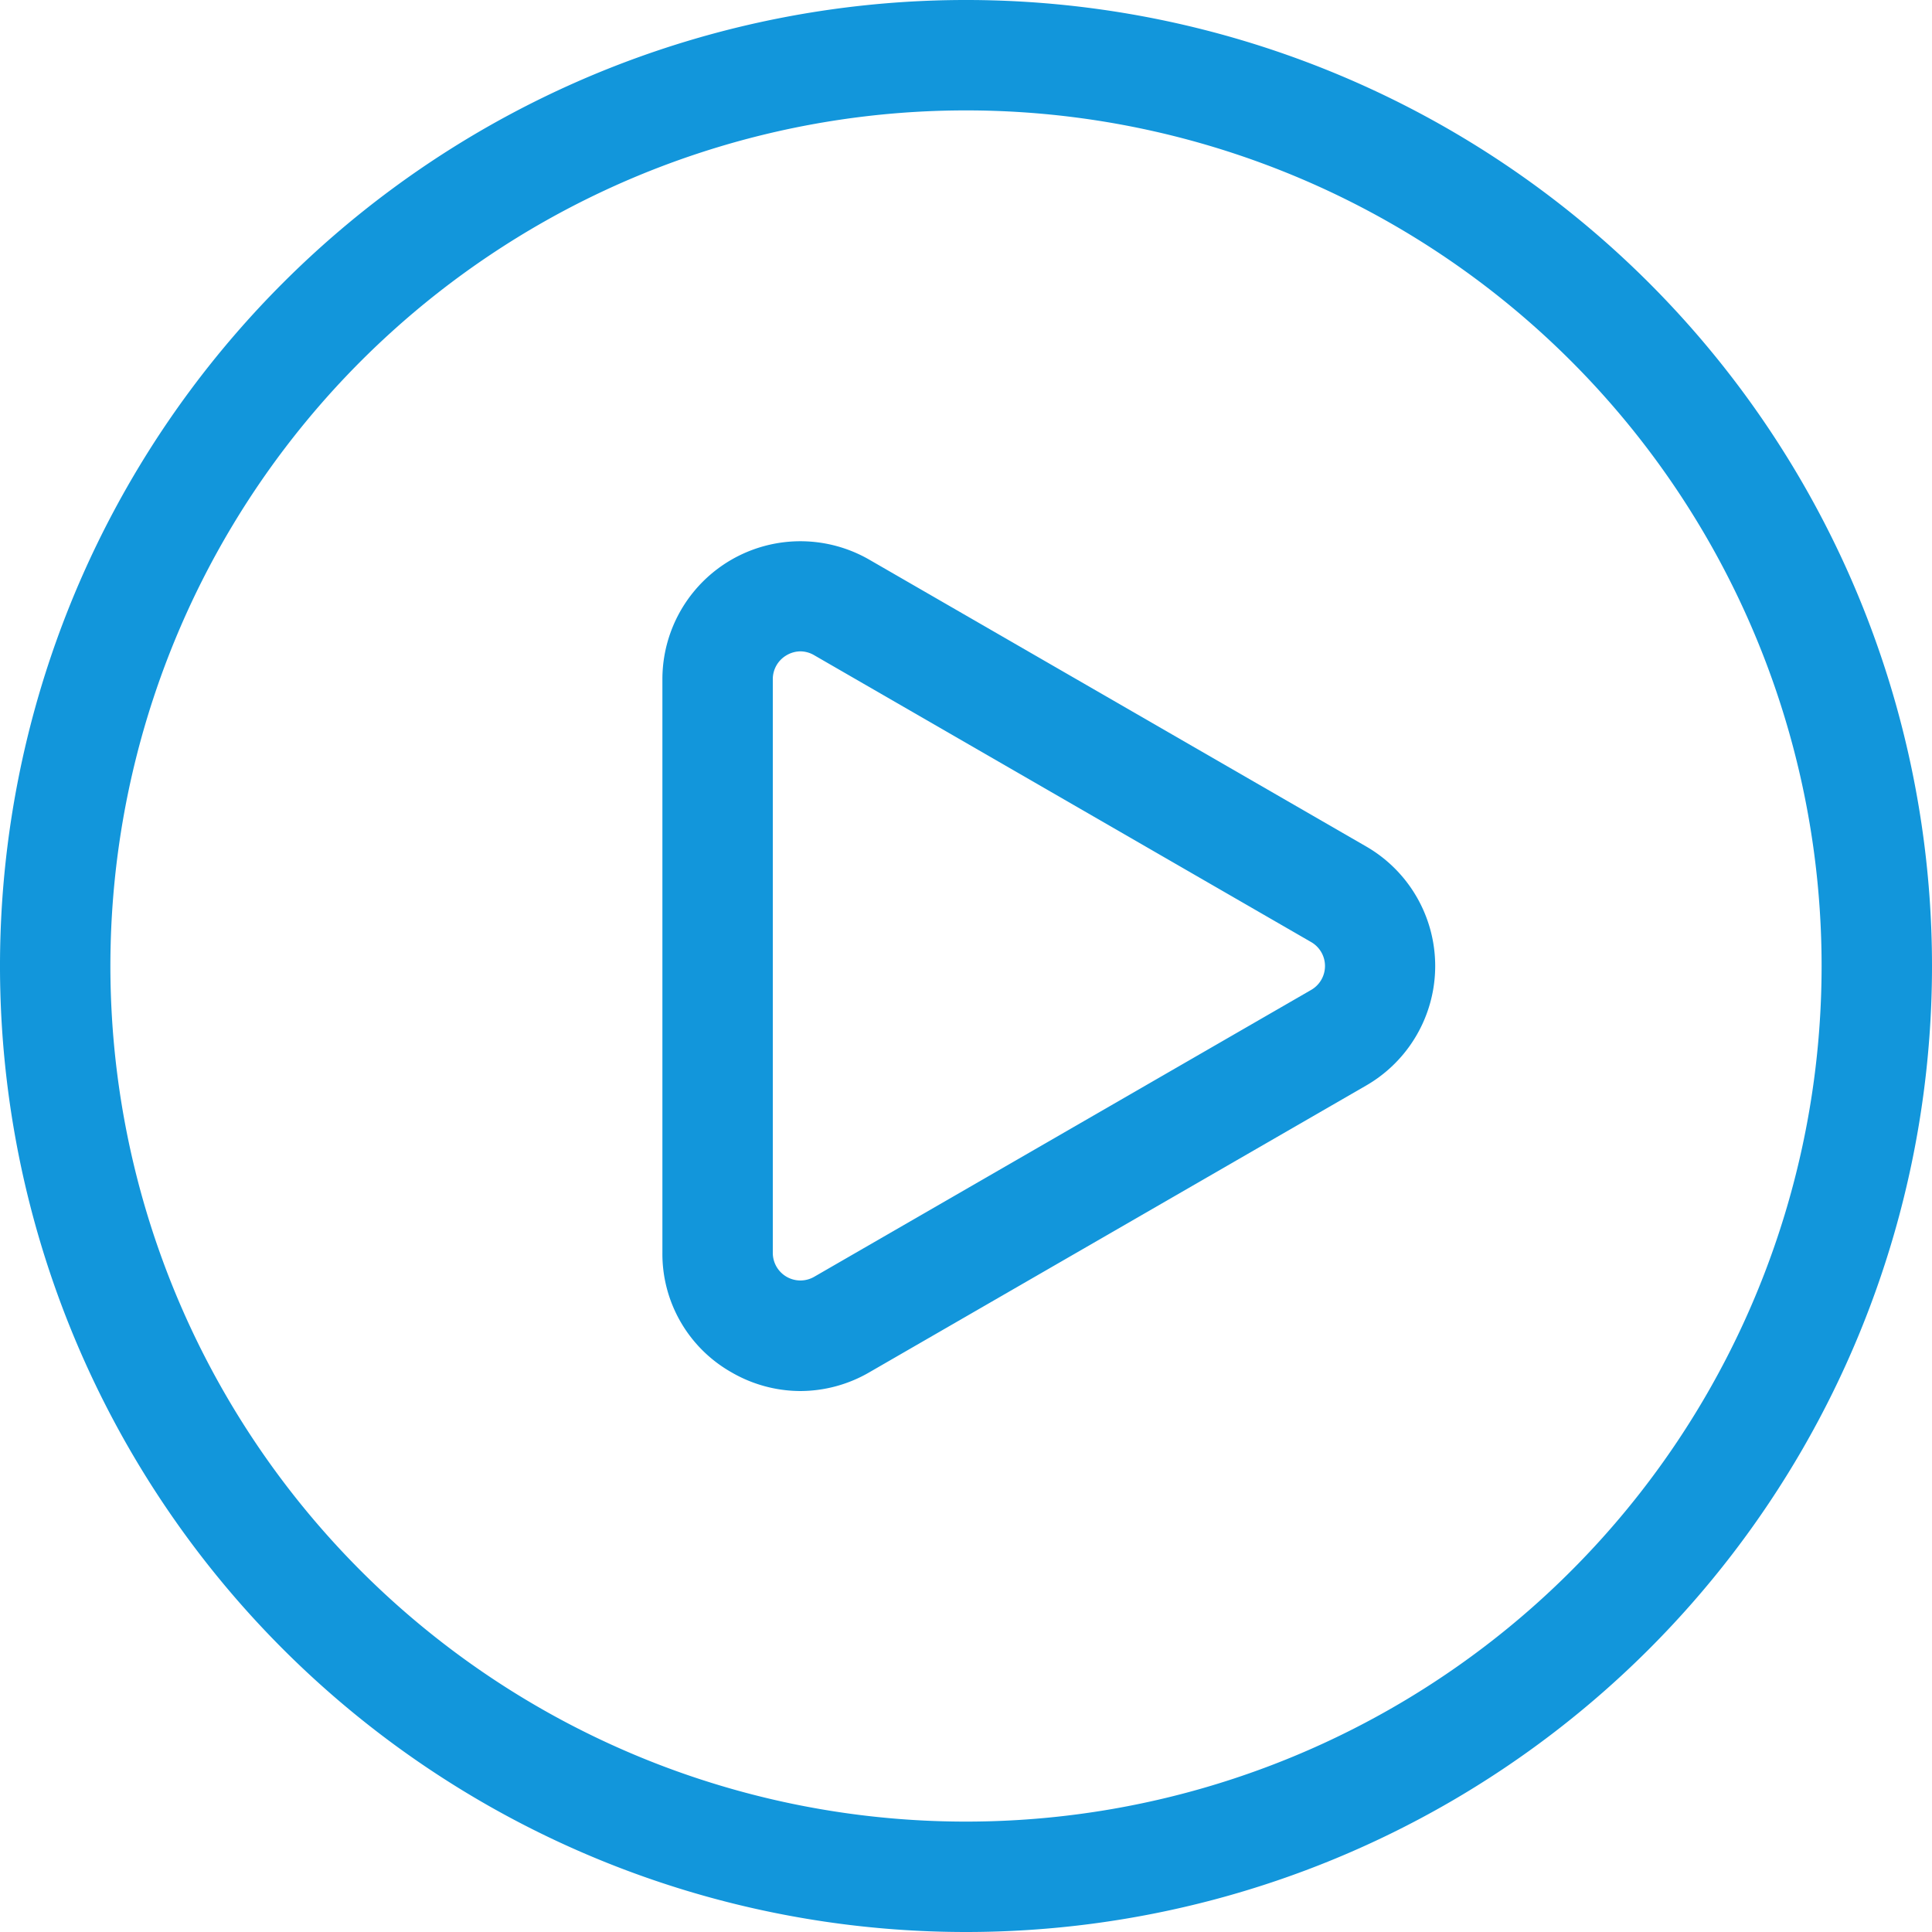 <?xml version="1.0" standalone="no"?><!DOCTYPE svg PUBLIC "-//W3C//DTD SVG 1.1//EN" "http://www.w3.org/Graphics/SVG/1.1/DTD/svg11.dtd"><svg t="1670057542912" class="icon" viewBox="0 0 1024 1024" version="1.1" xmlns="http://www.w3.org/2000/svg" p-id="2329" xmlns:xlink="http://www.w3.org/1999/xlink" width="200" height="200"><path d="M512 1024a512 512 0 1 1 512-512 512 512 0 0 1-512 512z m0-965.486a453.486 453.486 0 1 0 453.486 453.486A453.486 453.486 0 0 0 512 58.514z" fill="#1296db" p-id="2330"></path><path d="M424.229 737.28a73.143 73.143 0 0 1-36.571-9.947 72.119 72.119 0 0 1-36.571-63.342V360.009a73.143 73.143 0 0 1 109.714-63.342l263.314 151.991a73.143 73.143 0 0 1 0 126.683l-263.314 151.991a73.143 73.143 0 0 1-36.571 9.947z m0-392.046a14.629 14.629 0 0 0-7.314 2.048 14.629 14.629 0 0 0-7.314 12.727v303.982a14.629 14.629 0 0 0 7.314 12.727 14.629 14.629 0 0 0 14.629 0l263.314-151.991a14.629 14.629 0 0 0 0-25.454l-263.314-151.991a14.629 14.629 0 0 0-7.314-2.048z" fill="#1296db" p-id="2331"></path></svg>